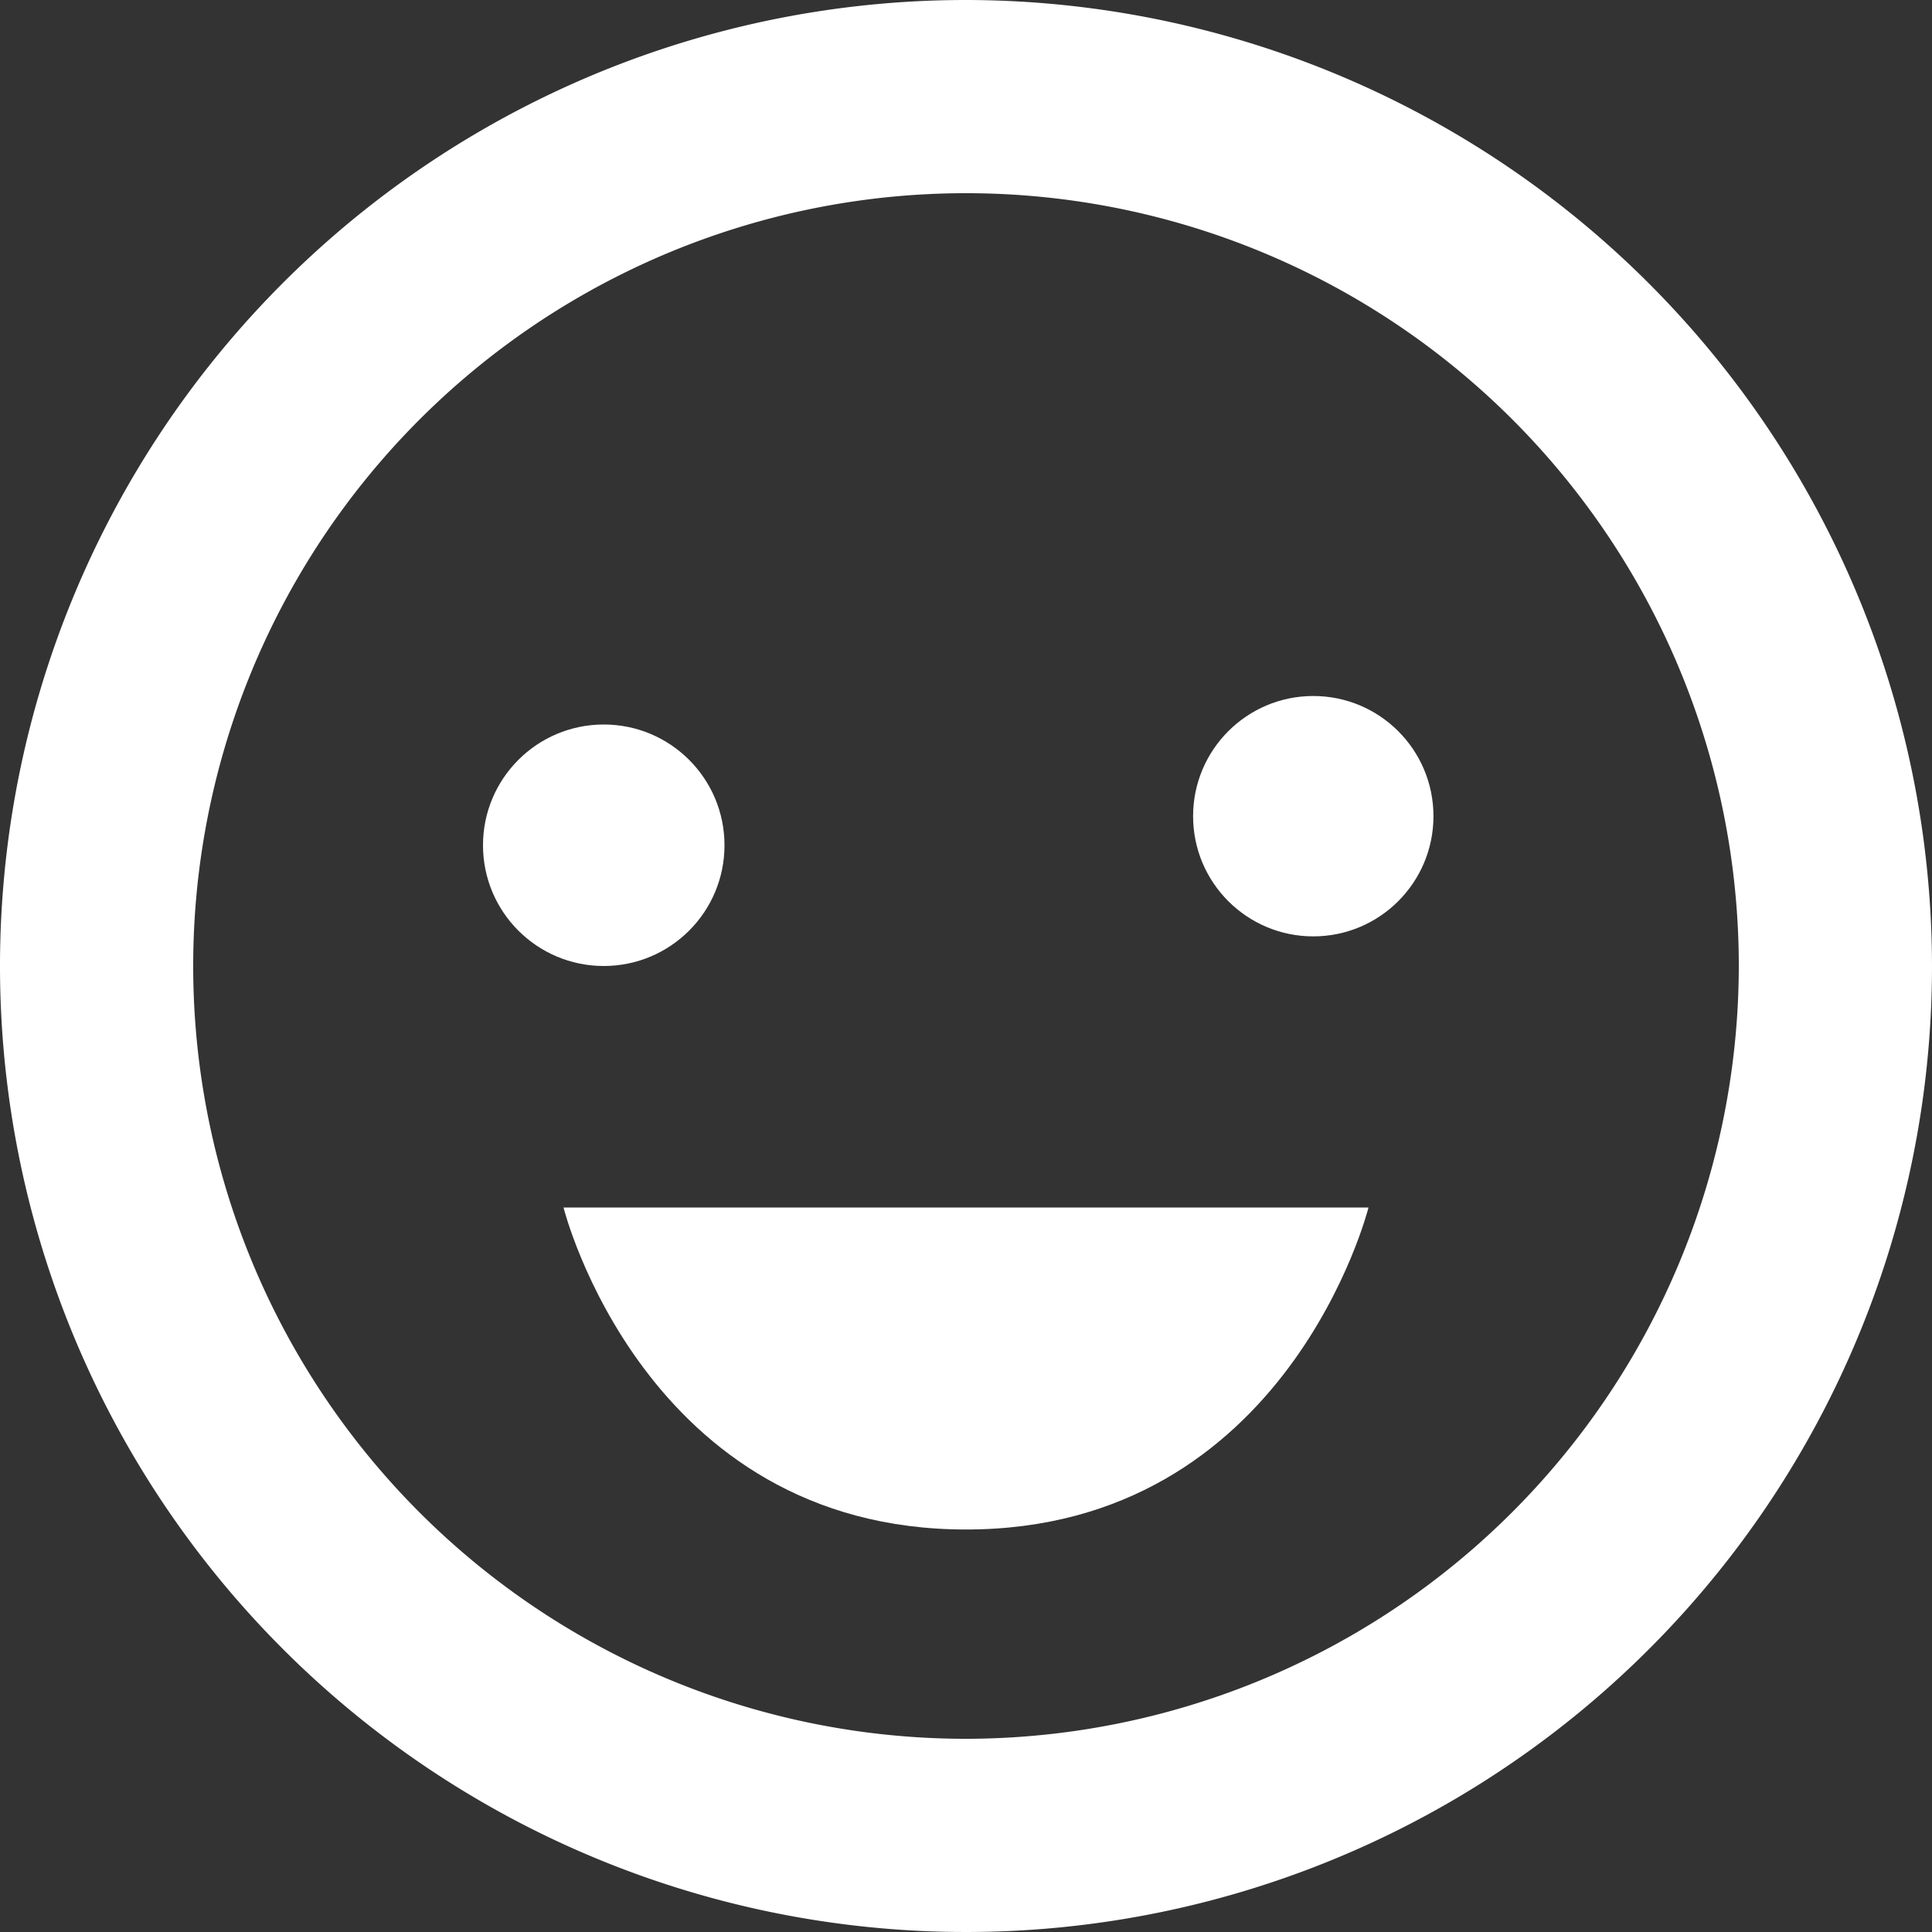 <svg xmlns="http://www.w3.org/2000/svg" width="24" height="24" viewBox="0 0 24 24">
  <rect x="0" y="0" width="24" height="24" fill="#333333" stroke="none"/>
  <g id="bx-happy" transform="translate(-2 -2)">
    <path id="Caminho_727" data-name="Caminho 727" d="M14,2A12,12,0,1,0,26,14,12.014,12.014,0,0,0,14,2Zm0,21.6A9.6,9.6,0,1,1,23.6,14,9.611,9.611,0,0,1,14,23.6Z" fill="#fff"/>
    <circle id="Elipse_23" data-name="Elipse 23" cx="1.5" cy="1.5" r="1.5" transform="translate(8 11)" fill="#fff"/>
    <circle id="Elipse_24" data-name="Elipse 24" cx="1.493" cy="1.493" r="1.493" transform="translate(16.821 10.646)" fill="#fff"/>
    <path id="Caminho_728" data-name="Caminho 728" d="M12,18c4,0,5-4,5-4H7S8,18,12,18Z" transform="translate(2 3)" fill="#fff"/>
  </g>
</svg>
